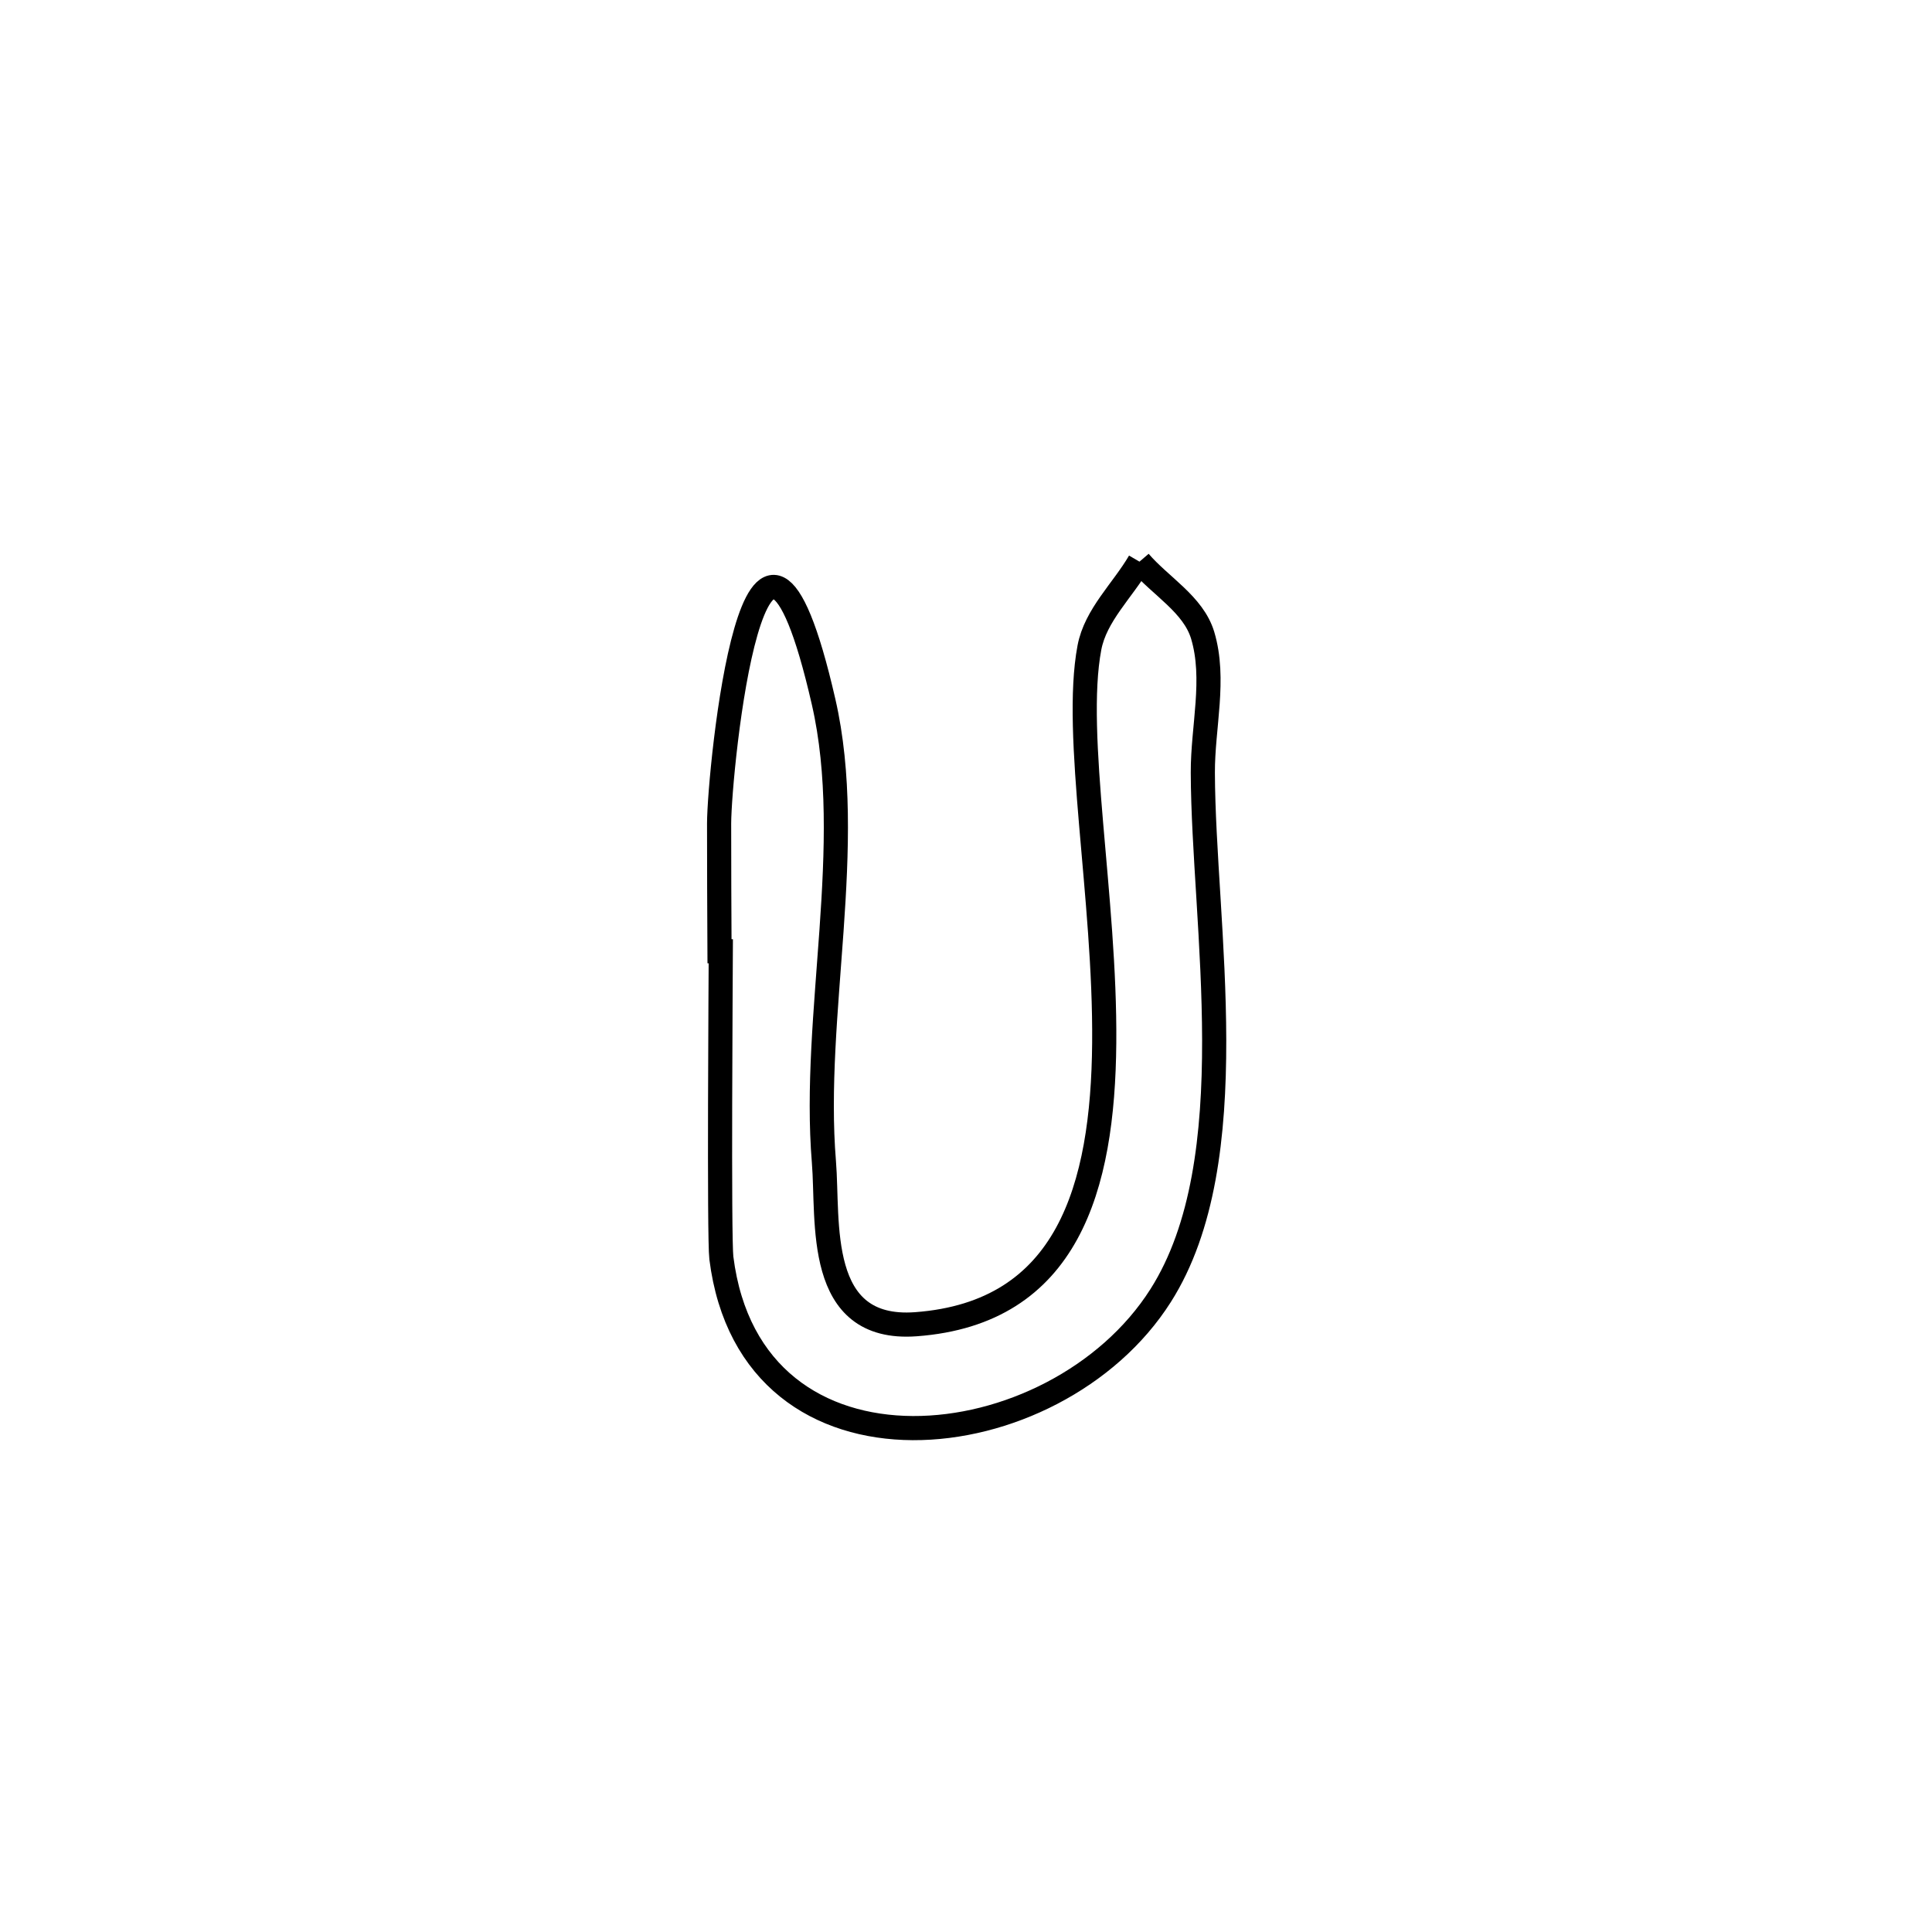 <svg xmlns="http://www.w3.org/2000/svg" viewBox="0.0 0.0 24.0 24.0" height="200px" width="200px"><path fill="none" stroke="black" stroke-width=".3" stroke-opacity="1.0"  filling="0" d="M14.155 6.977 L14.155 6.977 C14.416 7.282 14.824 7.507 14.94 7.892 C15.103 8.437 14.94 9.03 14.942 9.599 C14.948 11.486 15.487 14.411 14.418 16.094 C13.109 18.158 9.332 18.576 8.961 15.627 C8.93 15.382 8.953 12.062 8.954 11.817 L8.954 11.817 C8.948 11.817 8.943 11.817 8.938 11.817 L8.938 11.817 C8.936 11.288 8.932 10.758 8.933 10.229 C8.935 9.568 9.387 5.035 10.231 8.718 C10.638 10.492 10.085 12.614 10.235 14.434 C10.295 15.17 10.12 16.543 11.378 16.45 C13.266 16.31 13.702 14.751 13.717 12.956 C13.733 11.161 13.328 9.13 13.533 8.046 C13.609 7.641 13.947 7.334 14.155 6.977 L14.155 6.977"></path></svg>